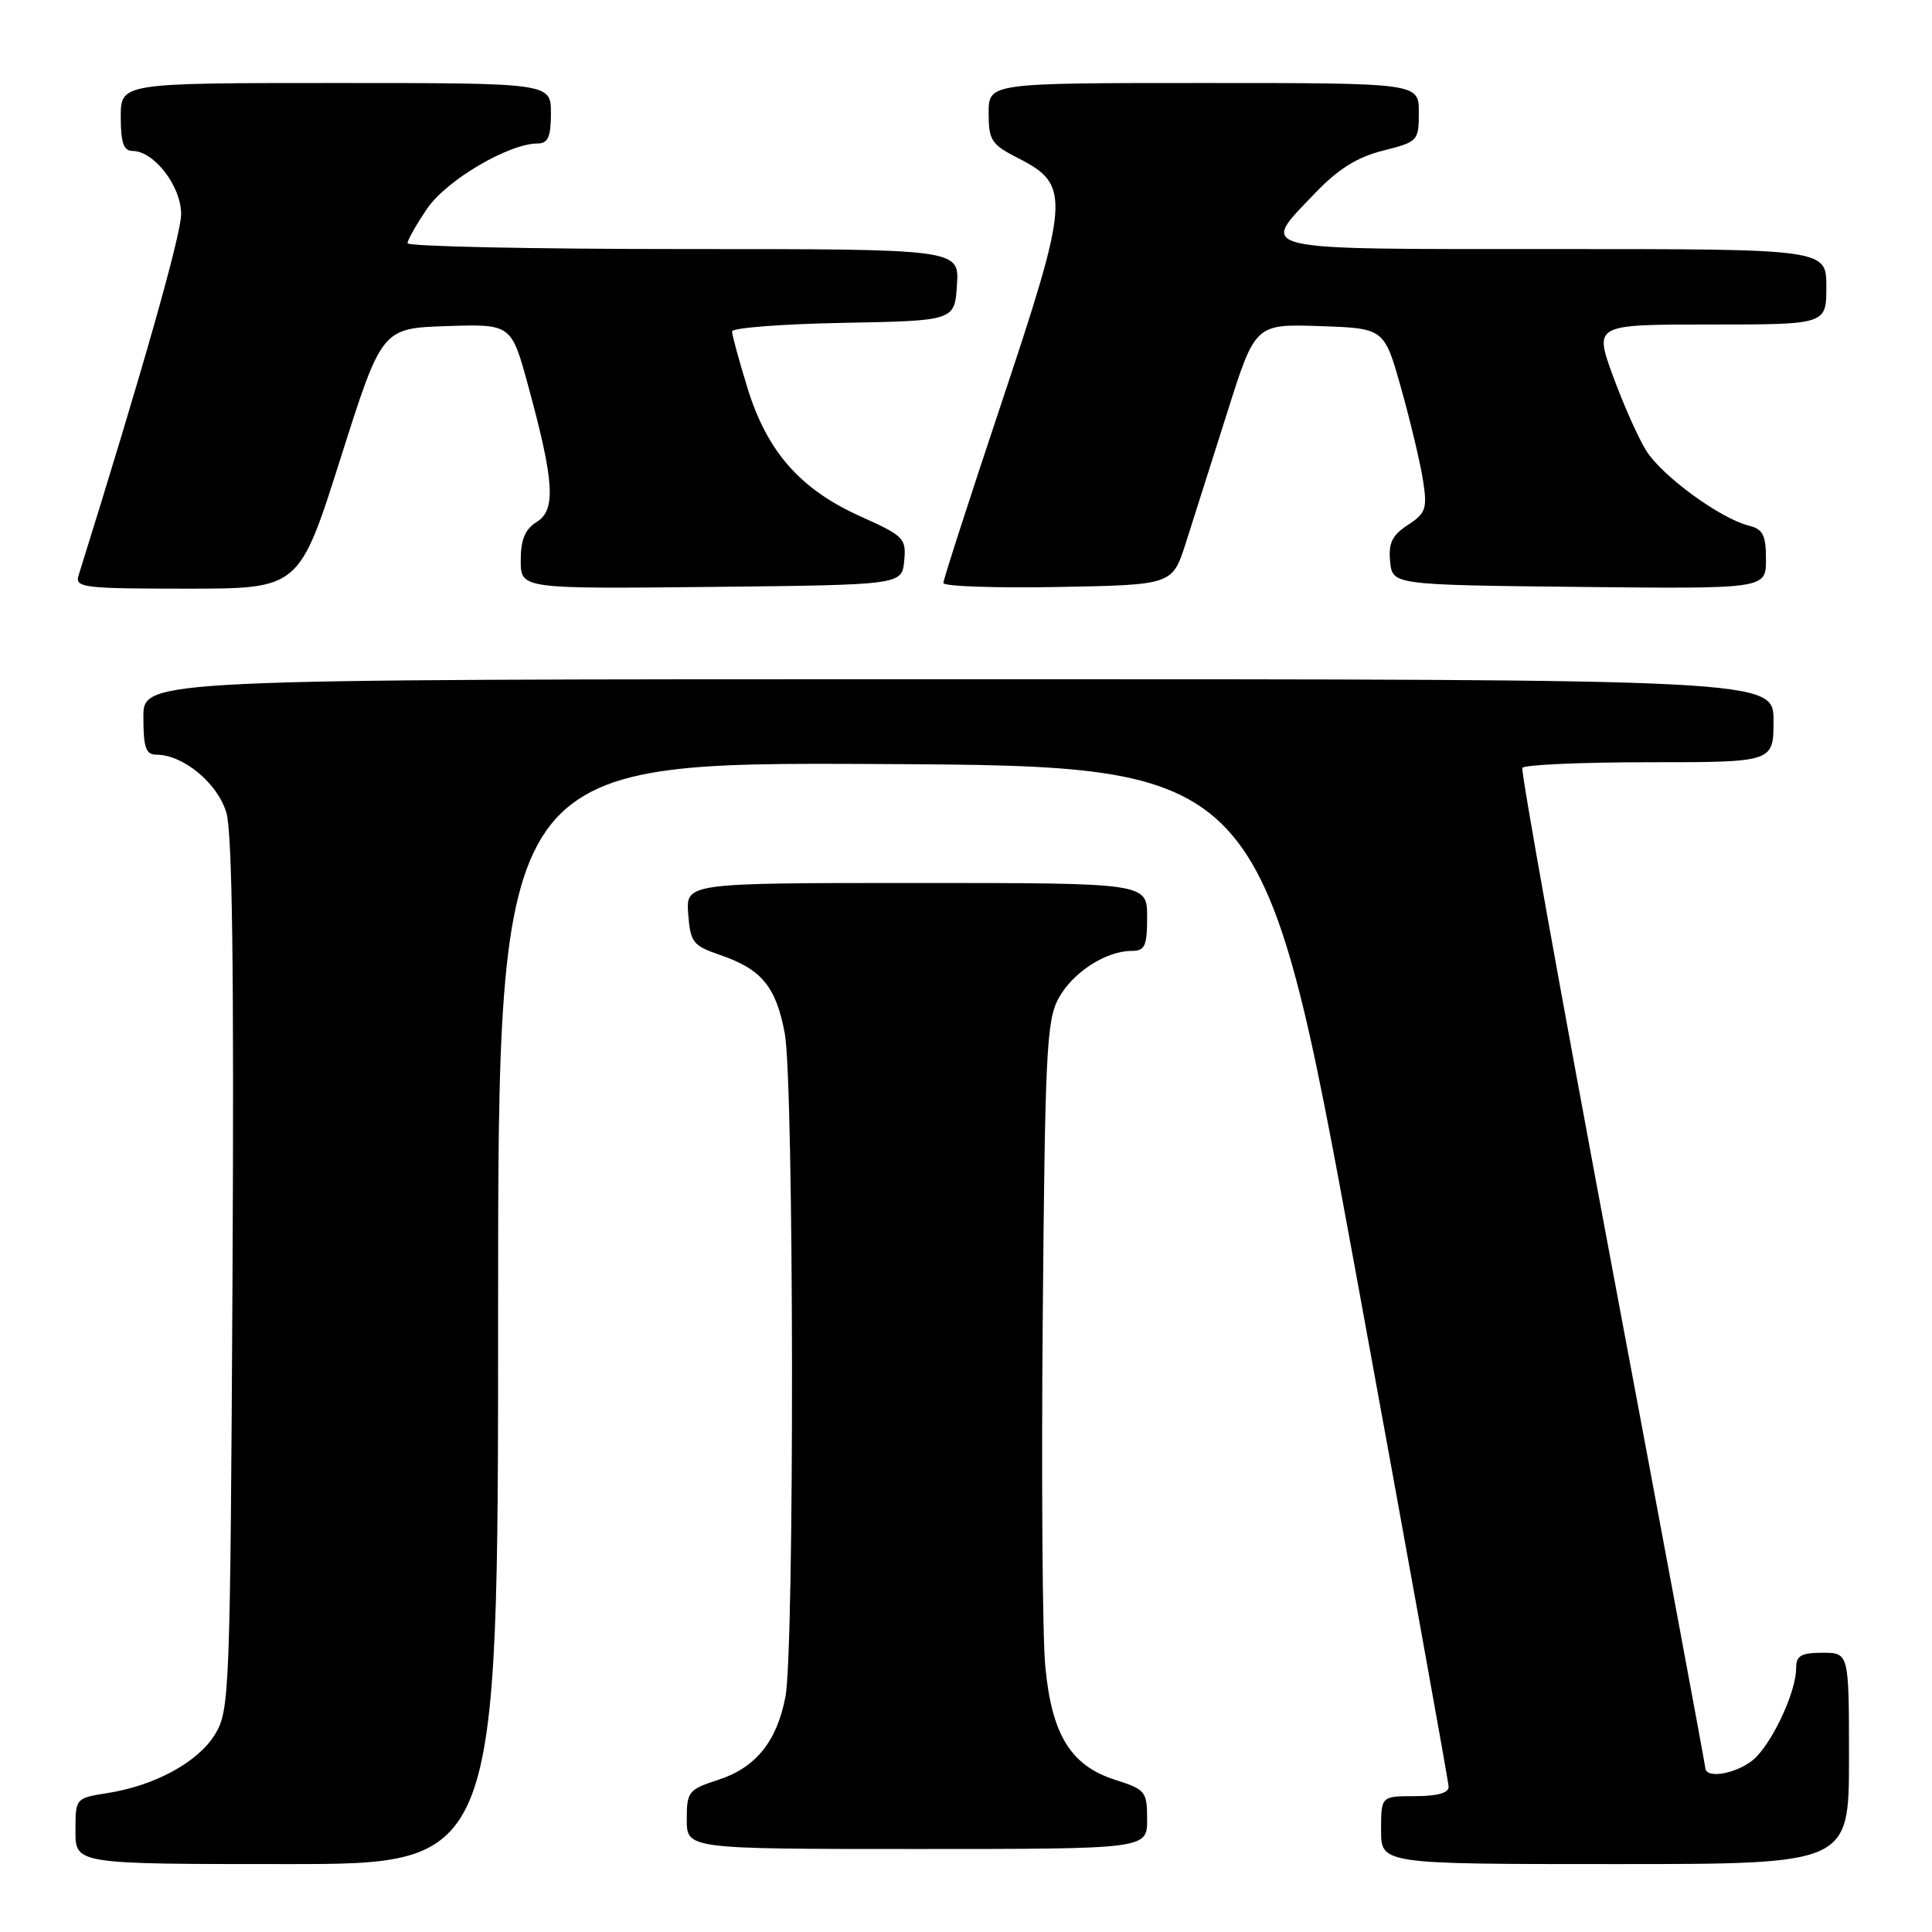 <?xml version="1.0" encoding="UTF-8" standalone="no"?>
<!DOCTYPE svg PUBLIC "-//W3C//DTD SVG 1.1//EN" "http://www.w3.org/Graphics/SVG/1.1/DTD/svg11.dtd" >
<svg xmlns="http://www.w3.org/2000/svg" xmlns:xlink="http://www.w3.org/1999/xlink" version="1.1" viewBox="0 0 256 256">
 <g >
 <path fill="currentColor"
d=" M 66.00 173.99 C 66.00 100.98 66.00 100.98 116.67 101.24 C 167.34 101.50 167.34 101.50 179.63 168.50 C 186.38 205.35 191.93 236.06 191.95 236.75 C 191.98 237.57 190.46 238.00 187.50 238.00 C 183.00 238.00 183.00 238.00 183.00 242.50 C 183.00 247.00 183.00 247.00 214.00 247.00 C 245.00 247.00 245.00 247.00 245.00 233.00 C 245.00 219.00 245.00 219.00 241.50 219.00 C 238.65 219.00 238.00 219.38 238.00 221.03 C 238.00 223.95 235.26 230.10 232.78 232.74 C 230.79 234.86 226.05 235.91 225.96 234.25 C 225.94 233.84 220.39 204.03 213.62 168.00 C 206.86 131.97 201.50 102.16 201.72 101.75 C 201.94 101.34 209.52 101.00 218.56 101.00 C 235.00 101.00 235.00 101.00 235.00 95.50 C 235.00 90.00 235.00 90.00 127.00 90.00 C 19.00 90.00 19.00 90.00 19.00 95.00 C 19.00 99.09 19.32 100.00 20.75 100.00 C 24.30 100.01 28.86 103.81 30.00 107.70 C 30.78 110.35 31.02 128.93 30.81 169.00 C 30.51 224.23 30.42 226.63 28.52 229.77 C 26.29 233.46 20.58 236.59 14.25 237.59 C 10.00 238.26 10.00 238.26 10.00 242.63 C 10.00 247.00 10.00 247.00 38.00 247.00 C 66.00 247.00 66.00 247.00 66.00 173.99 Z  M 152.00 241.09 C 152.00 237.38 151.79 237.12 147.78 235.84 C 141.87 233.96 139.34 229.85 138.50 220.73 C 138.13 216.75 137.98 195.95 138.17 174.50 C 138.47 139.49 138.68 135.17 140.27 132.27 C 142.14 128.85 146.53 126.00 149.95 126.00 C 151.71 126.00 152.00 125.37 152.00 121.50 C 152.00 117.00 152.00 117.00 121.44 117.00 C 90.89 117.00 90.89 117.00 91.19 121.10 C 91.48 124.87 91.81 125.30 95.41 126.54 C 100.91 128.42 102.81 130.71 103.98 136.89 C 105.21 143.37 105.29 218.57 104.07 224.86 C 102.93 230.78 100.12 234.24 95.16 235.84 C 91.22 237.12 91.00 237.40 91.00 241.09 C 91.00 245.00 91.00 245.00 121.50 245.00 C 152.00 245.00 152.00 245.00 152.00 241.09 Z  M 45.12 60.75 C 50.59 43.50 50.59 43.50 59.18 43.21 C 67.76 42.93 67.76 42.93 70.01 51.21 C 73.46 63.87 73.68 67.56 71.12 69.16 C 69.57 70.13 69.00 71.49 69.00 74.26 C 69.00 78.03 69.00 78.03 94.25 77.77 C 119.50 77.50 119.50 77.50 119.81 74.33 C 120.10 71.33 119.79 71.02 114.05 68.44 C 106.05 64.85 101.66 59.87 99.06 51.46 C 97.93 47.79 97.00 44.40 97.00 43.92 C 97.00 43.44 103.64 42.93 111.75 42.78 C 126.50 42.50 126.50 42.50 126.80 37.75 C 127.11 33.00 127.11 33.00 90.55 33.00 C 70.45 33.00 54.00 32.65 54.00 32.23 C 54.00 31.81 55.17 29.74 56.60 27.64 C 59.16 23.88 67.38 19.03 71.25 19.01 C 72.62 19.00 73.00 18.14 73.00 15.00 C 73.00 11.00 73.00 11.00 44.50 11.00 C 16.00 11.00 16.00 11.00 16.00 15.50 C 16.00 18.89 16.38 20.00 17.55 20.00 C 20.41 20.00 24.00 24.66 24.00 28.37 C 24.00 31.12 18.88 49.15 10.41 76.25 C 9.91 77.86 11.03 78.00 24.76 78.00 C 39.65 78.00 39.65 78.00 45.12 60.75 Z  M 157.11 72.00 C 158.08 68.97 160.55 61.20 162.60 54.71 C 166.32 42.93 166.32 42.93 174.88 43.21 C 183.43 43.50 183.43 43.50 185.67 51.50 C 186.91 55.90 188.20 61.37 188.56 63.66 C 189.14 67.40 188.93 68.00 186.55 69.56 C 184.46 70.93 183.96 71.96 184.20 74.40 C 184.50 77.50 184.50 77.50 209.25 77.77 C 234.00 78.03 234.00 78.03 234.00 74.13 C 234.00 70.90 233.61 70.12 231.73 69.65 C 227.90 68.69 220.19 63.04 218.11 59.68 C 217.03 57.93 215.05 53.46 213.70 49.75 C 211.25 43.00 211.25 43.00 226.62 43.00 C 242.00 43.00 242.00 43.00 242.00 38.00 C 242.00 33.00 242.00 33.00 206.00 33.00 C 165.39 33.00 166.84 33.34 174.26 25.59 C 177.33 22.38 179.83 20.82 183.26 19.96 C 187.89 18.79 188.00 18.68 188.00 14.88 C 188.00 11.00 188.00 11.00 159.50 11.00 C 131.00 11.00 131.00 11.00 131.00 14.98 C 131.00 18.59 131.36 19.14 134.88 20.94 C 141.92 24.53 141.80 26.17 132.50 54.00 C 128.38 66.35 125.00 76.81 125.00 77.25 C 125.00 77.69 131.83 77.93 140.17 77.78 C 155.34 77.50 155.34 77.50 157.11 72.00 Z "/>
</g>
</svg>